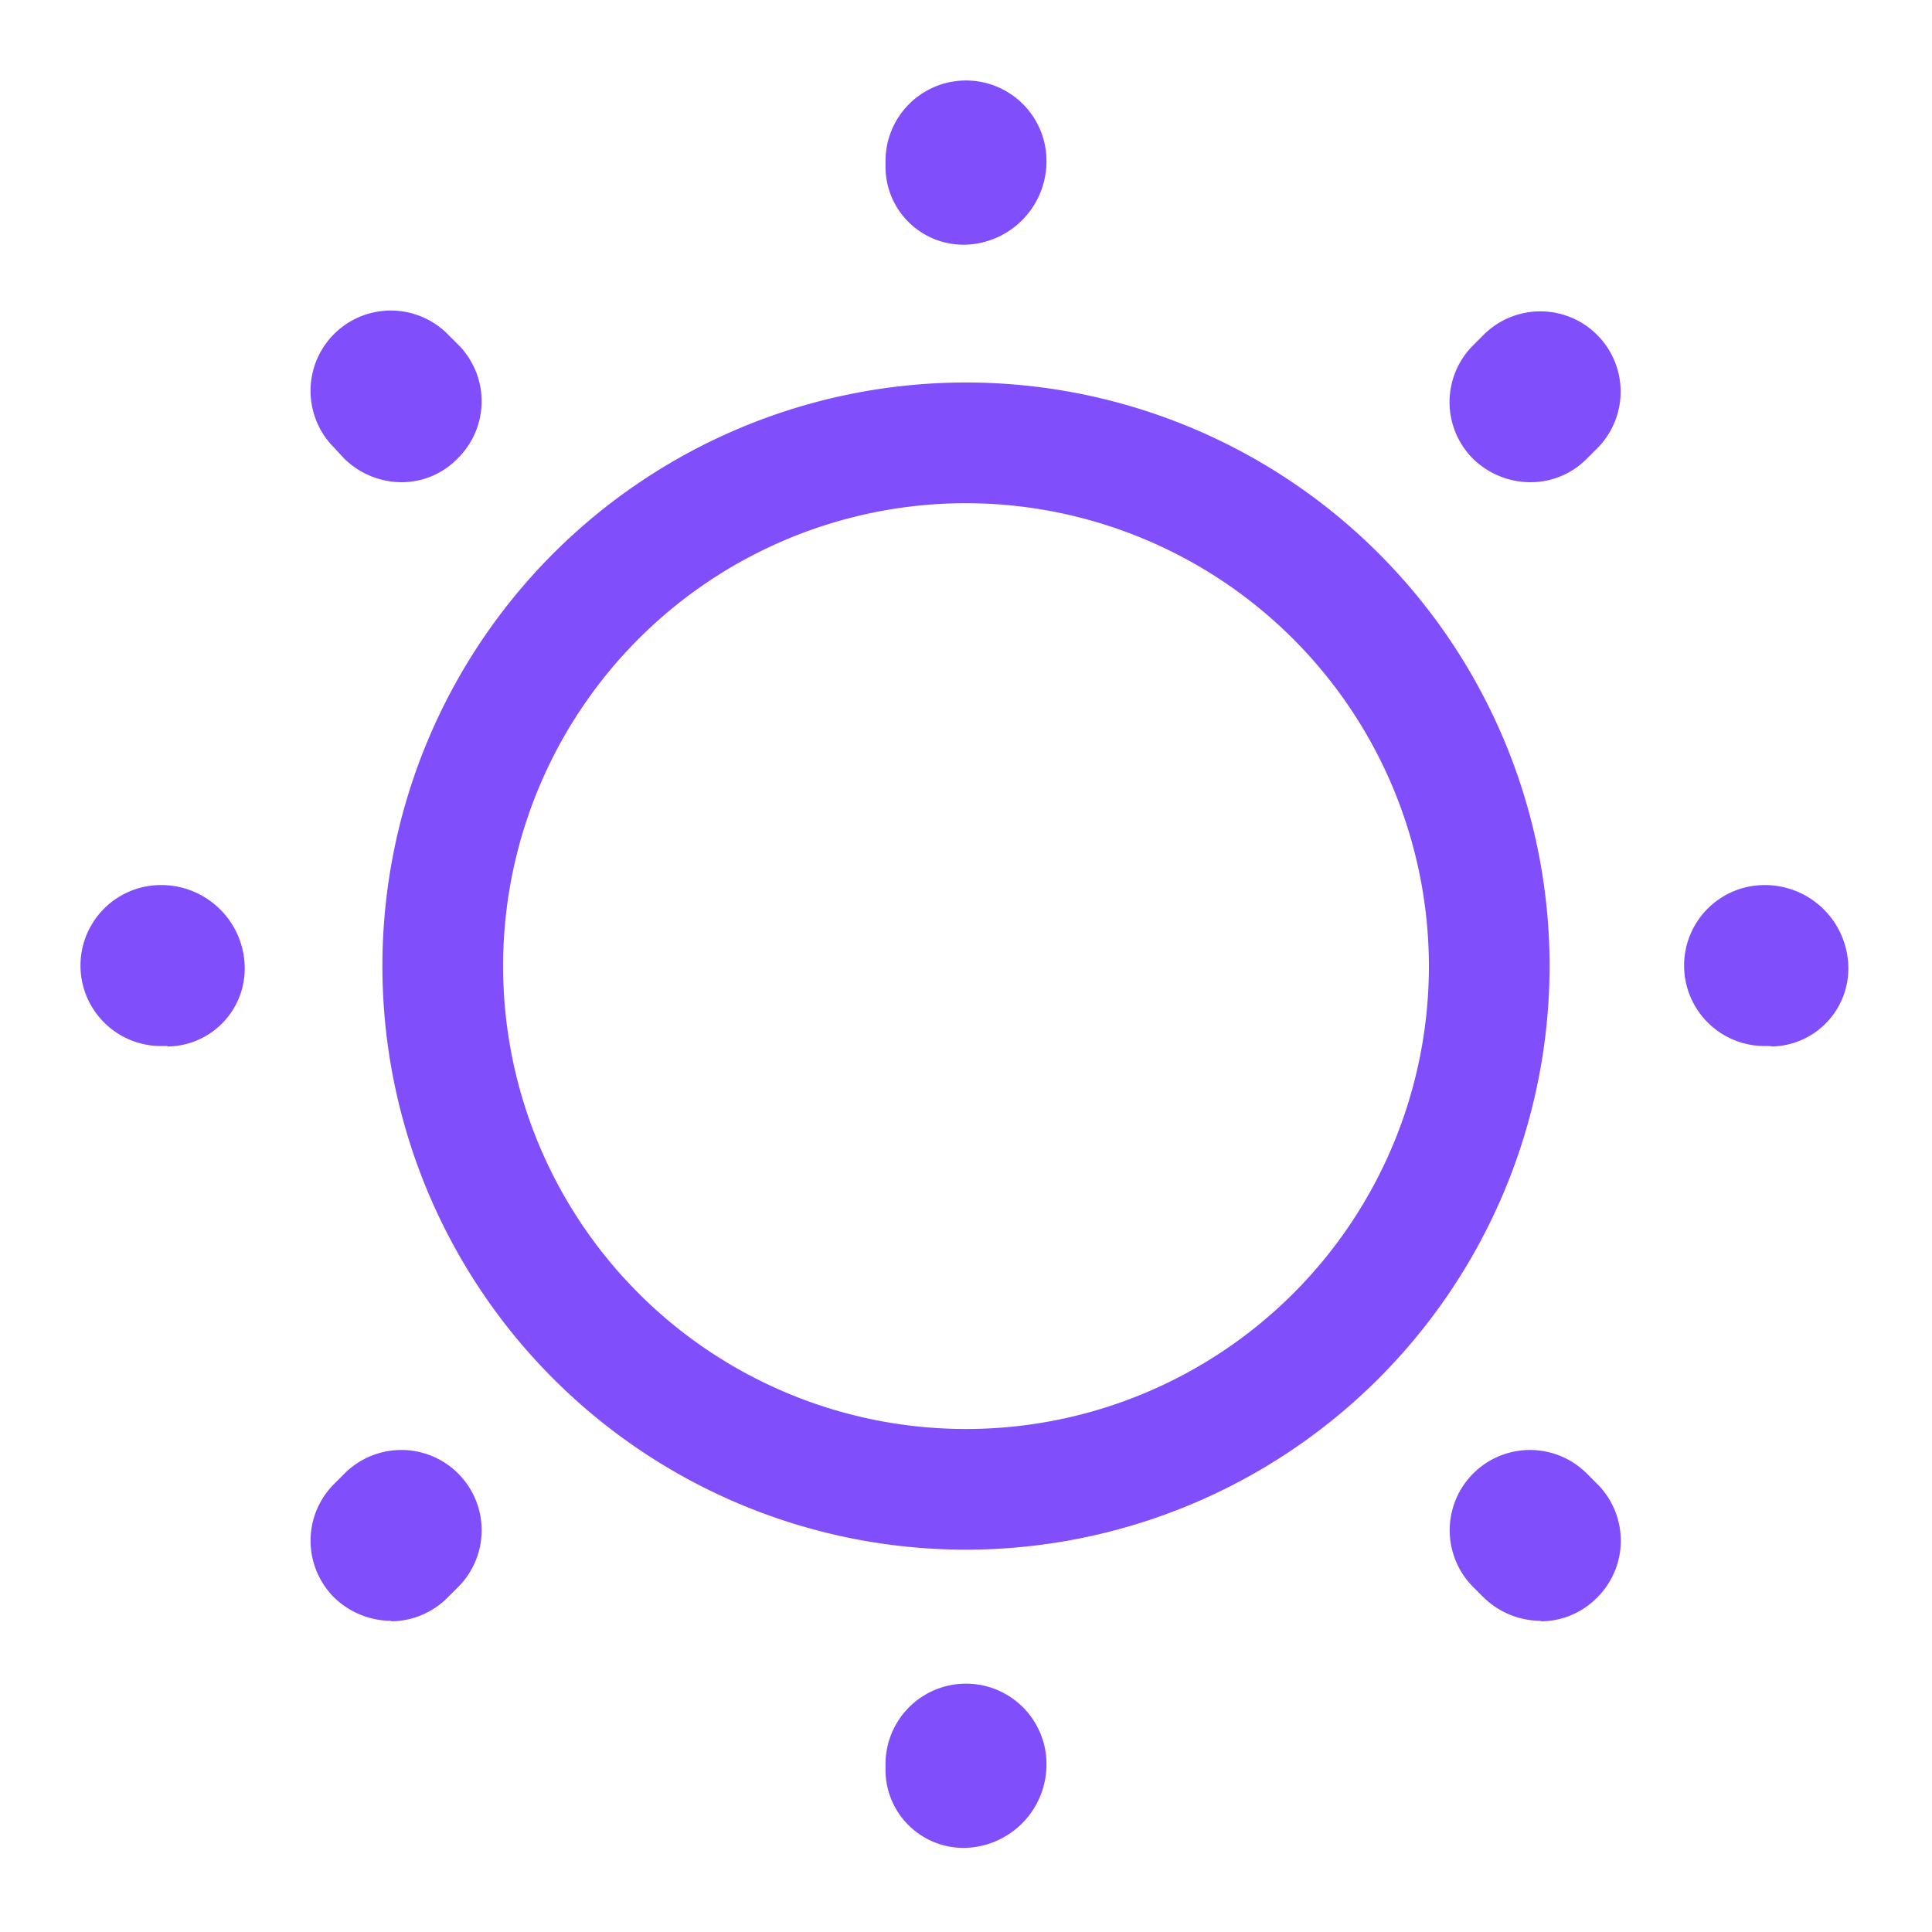 <svg xmlns="http://www.w3.org/2000/svg" width="21.098" height="21.098" viewBox="0 0 21.098 21.098">
  <g id="vuesax_outline_sun" data-name="vuesax/outline/sun" transform="translate(-172 -188)">
    <g id="sun" transform="translate(172 188)">
      <path id="Vector" d="M6.373,12.747a6.373,6.373,0,1,1,6.373-6.373A6.378,6.378,0,0,1,6.373,12.747Zm0-11.428a5.055,5.055,0,1,0,5.055,5.055A5.061,5.061,0,0,0,6.373,1.319Z" transform="translate(4.176 4.176)" fill="#814efb"/>
      <path id="Vector-2" data-name="Vector" d="M9.67,19.3a.852.852,0,0,1-.879-.844v-.07a.879.879,0,0,1,1.758,0A.912.912,0,0,1,9.67,19.3Zm6.277-2.479a.9.9,0,0,1-.624-.255l-.114-.114a.876.876,0,1,1,1.24-1.24l.114.114a.875.875,0,0,1,0,1.24A.865.865,0,0,1,15.947,16.826Zm-12.553,0a.9.9,0,0,1-.624-.255.875.875,0,0,1,0-1.24l.114-.114a.876.876,0,1,1,1.24,1.24l-.114.114A.88.88,0,0,1,3.393,16.826Zm15.067-6.277h-.07a.879.879,0,0,1,0-1.758.912.912,0,0,1,.914.879A.852.852,0,0,1,18.461,10.549Zm-17.511,0H.879a.879.879,0,0,1,0-1.758.912.912,0,0,1,.914.879A.852.852,0,0,1,.949,10.549ZM15.832,4.387a.9.9,0,0,1-.624-.255.875.875,0,0,1,0-1.24l.114-.114a.876.876,0,0,1,1.24,1.24l-.114.114A.865.865,0,0,1,15.832,4.387Zm-12.325,0a.9.9,0,0,1-.624-.255l-.114-.123a.876.876,0,0,1,1.24-1.24l.114.114a.875.875,0,0,1,0,1.24A.853.853,0,0,1,3.508,4.387ZM9.67,1.793A.852.852,0,0,1,8.791.949V.879a.879.879,0,0,1,1.758,0A.912.912,0,0,1,9.67,1.793Z" transform="translate(0.879 0.879)" fill="#814efb"/>
      <path id="Vector-3" data-name="Vector" d="M0,0H21.1V21.1H0Z" fill="none" opacity="0"/>
    </g>
  </g>
</svg>
